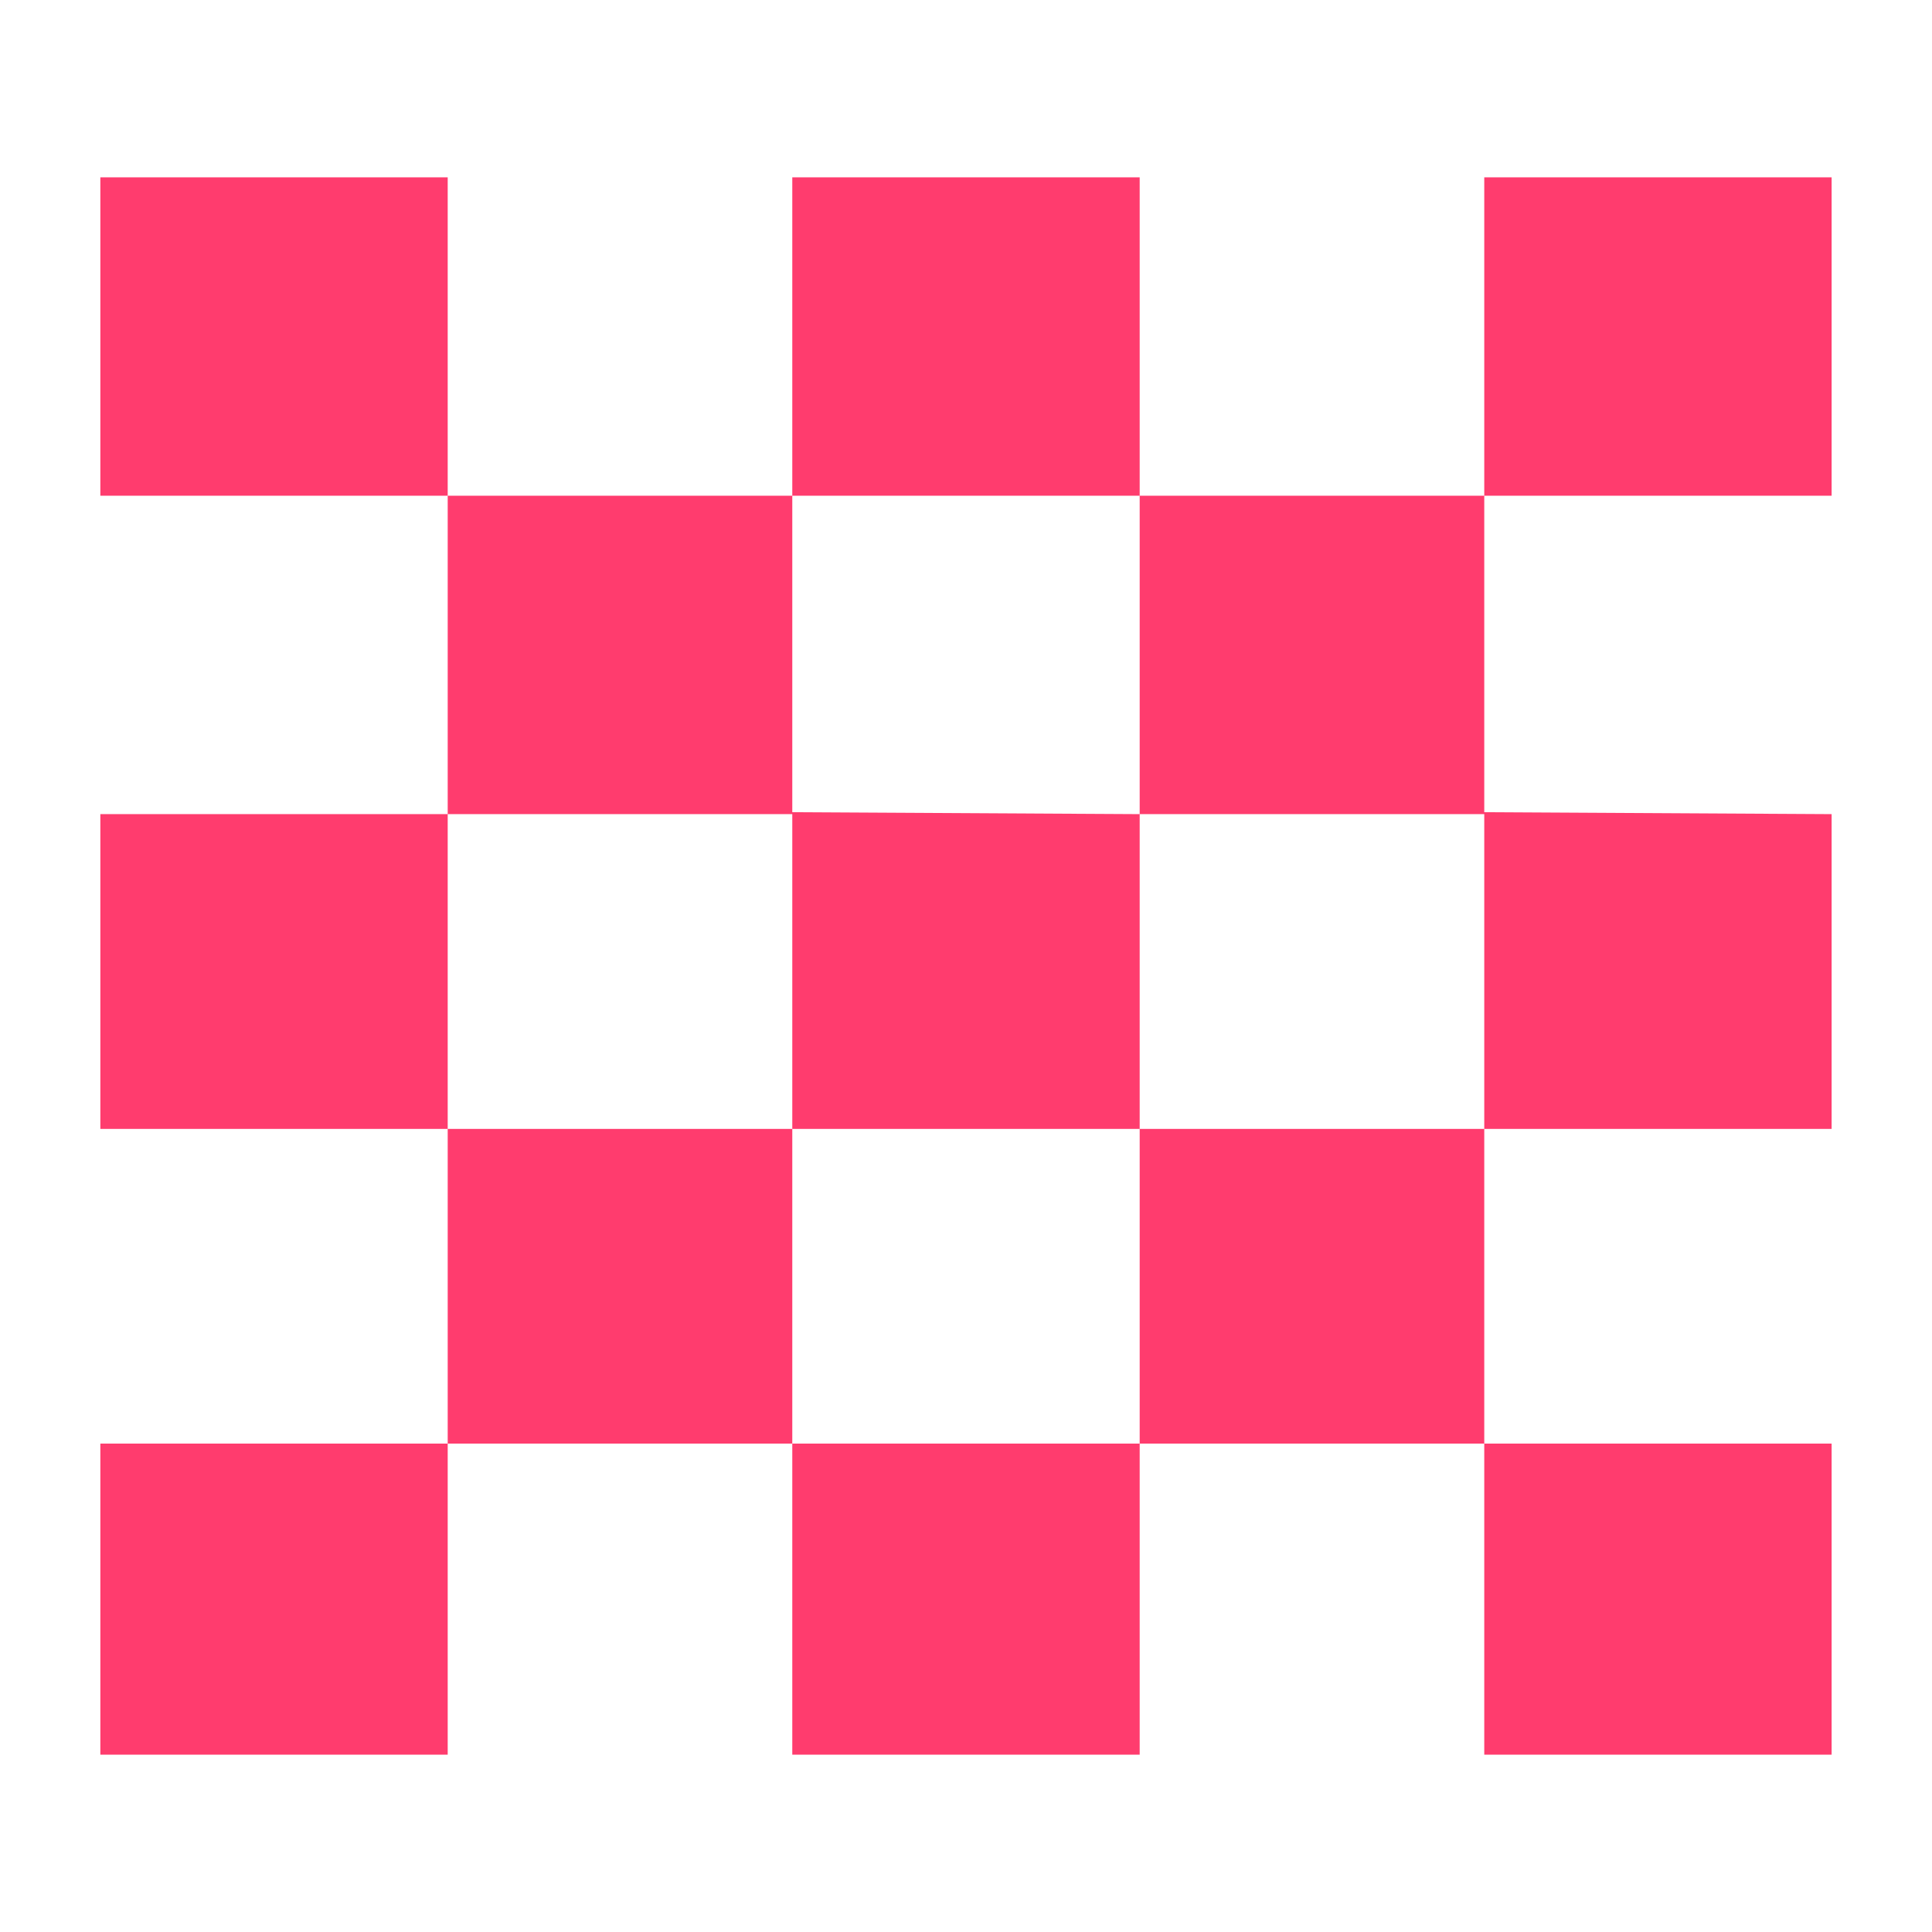 <svg clip-rule="evenodd" fill-rule="evenodd" stroke-linejoin="round" stroke-miterlimit="2" viewBox="0 0 48 48" xmlns="http://www.w3.org/2000/svg"><path fill="rgb(255, 60, 110)" d="m11.123 20.227v-7.911h8.561v7.863l8.631.048v7.82h-8.631v-7.82zm0-7.911h-8.63v-7.91h8.63zm0 31.278h-8.63v-7.728h8.63zm0-7.728v-7.819h8.561v7.819zm0-7.819h-8.63v-7.82h8.63zm34.383-15.731h-8.63v-7.91h8.63zm0 31.278h-8.63v-7.728h8.63zm0-15.547h-8.63v-7.82h-8.561v-7.911h8.561v7.863l8.63.048zm-17.191 7.819v-7.819h8.561v7.819zm0-23.55h-8.631v-7.91h8.631zm0 31.278h-8.631v-7.728h8.631z"/></svg>